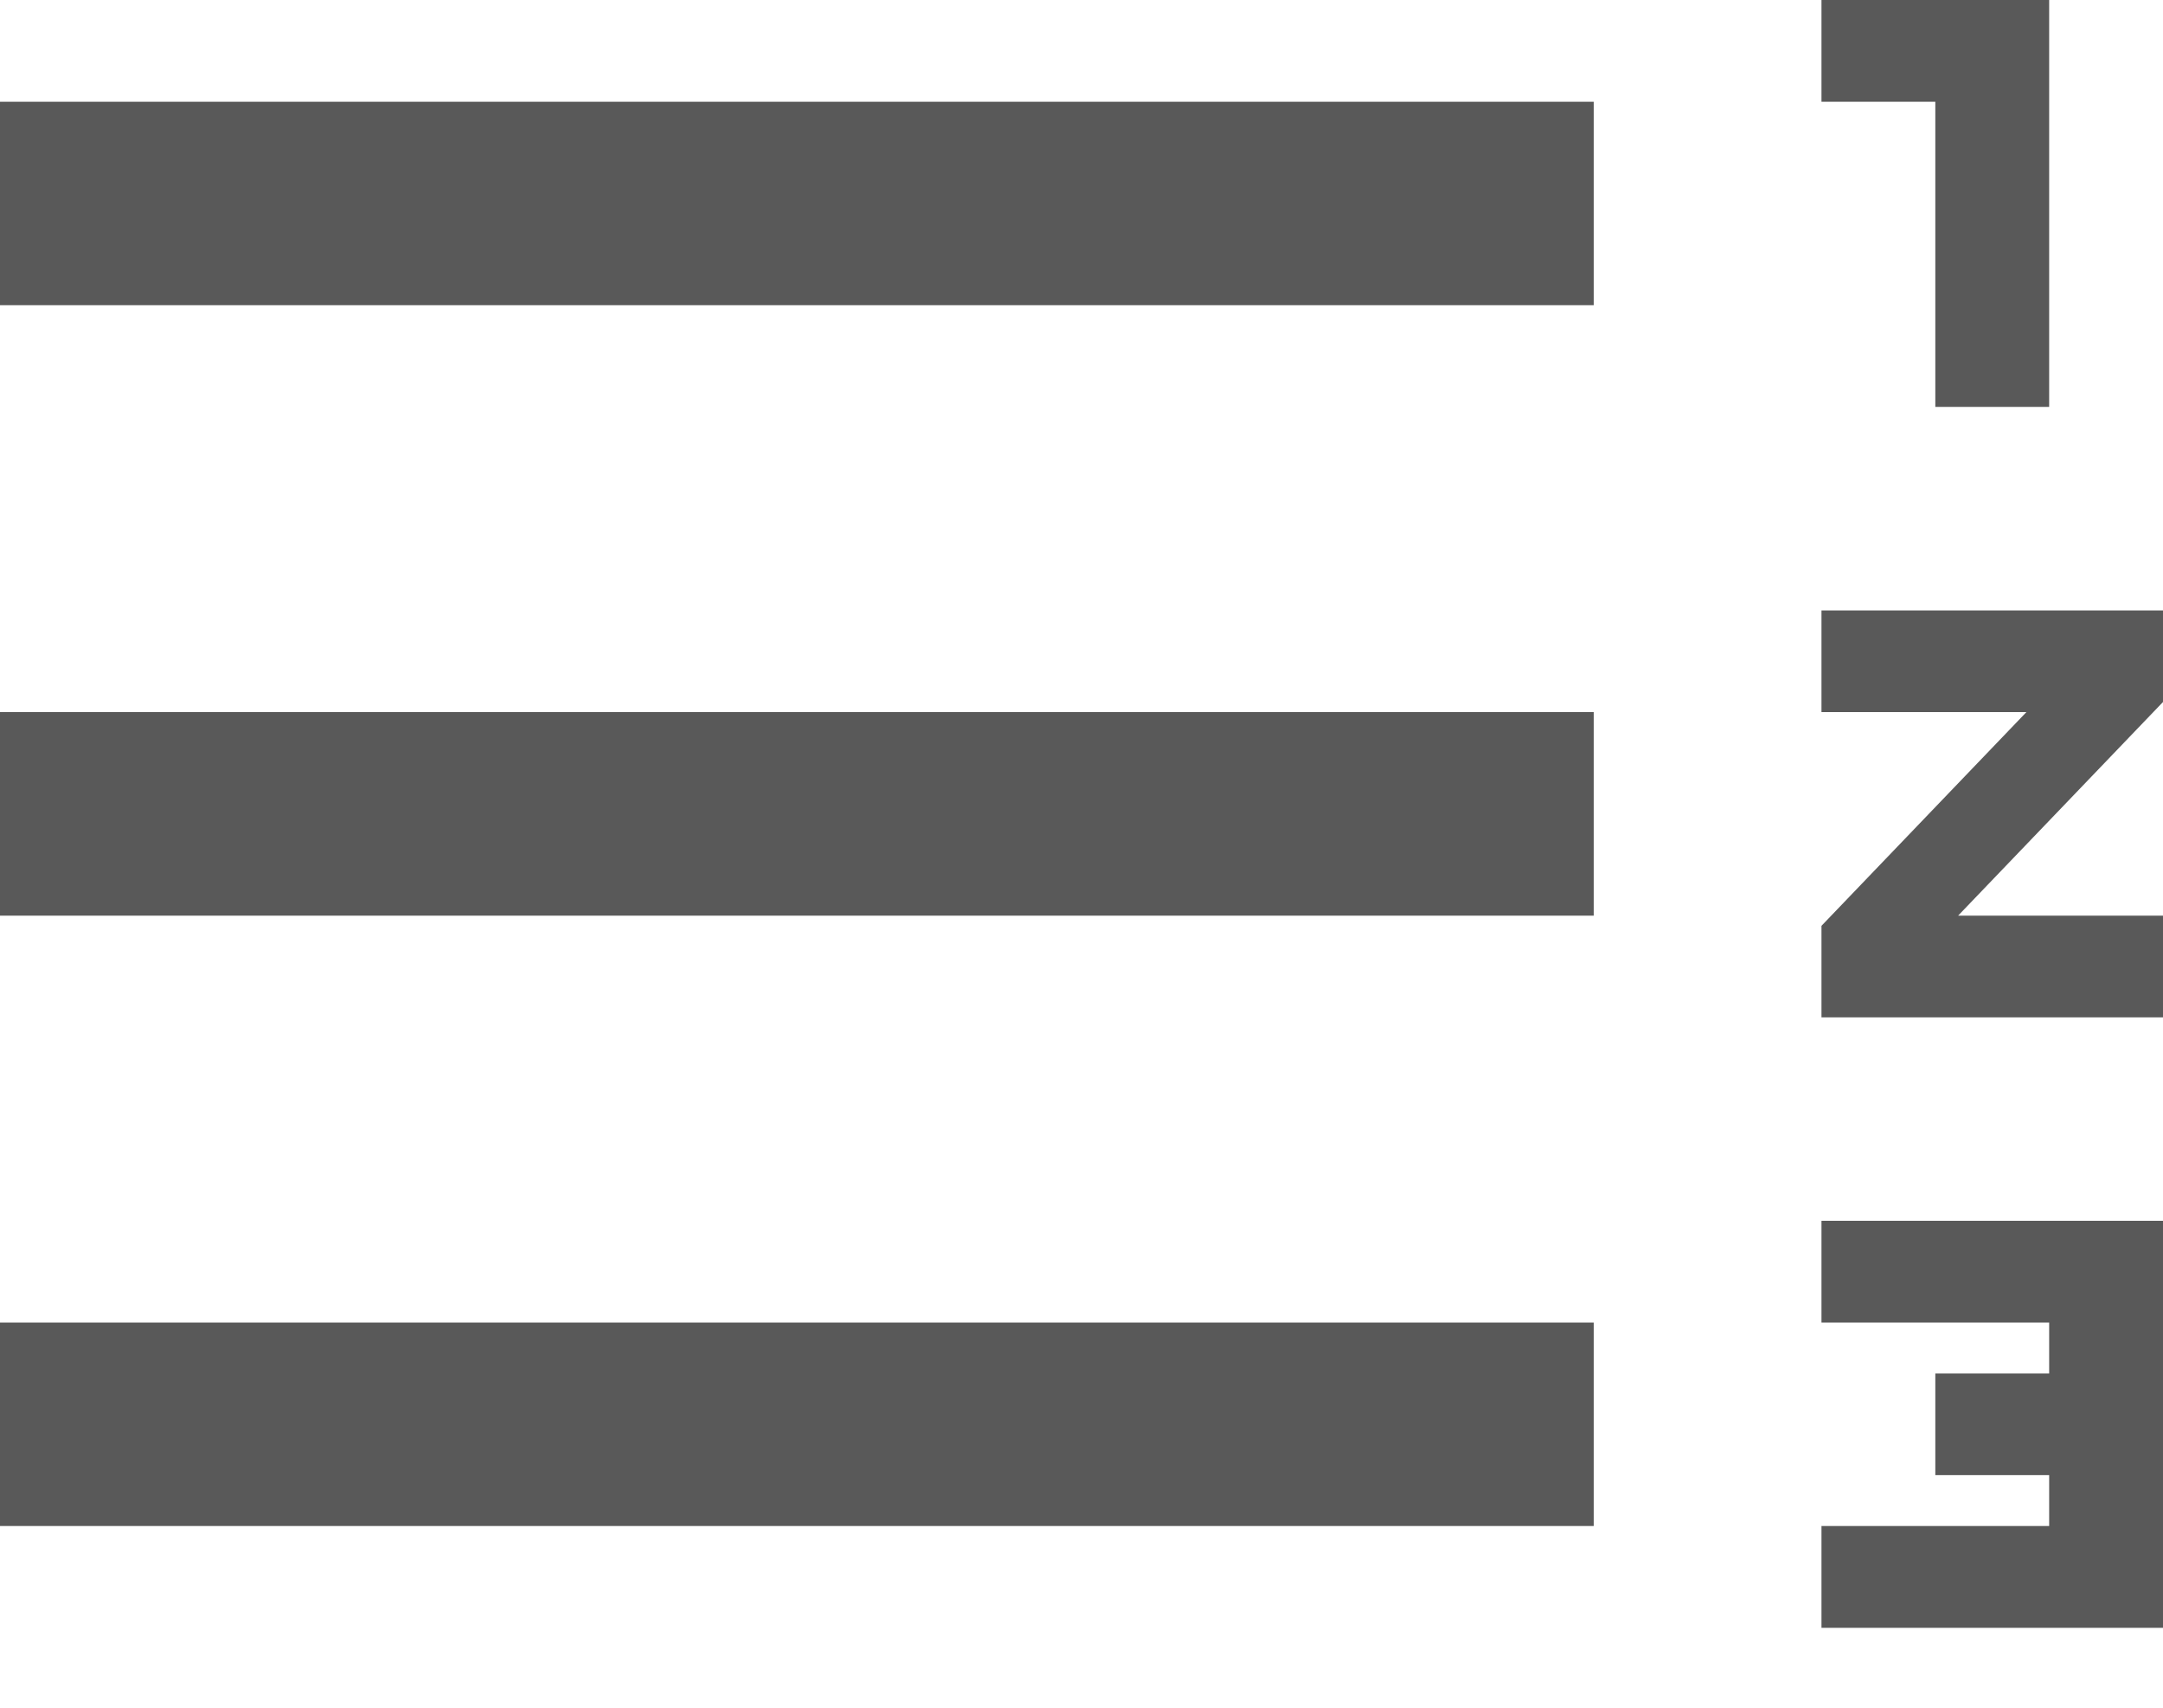 <svg width="19" height="15" viewBox="0 0 19 15" fill="none" xmlns="http://www.w3.org/2000/svg">
<path fill-rule="evenodd" clip-rule="evenodd" d="M18 3.574H17V0.894H16V0H18V3.574ZM18 12.064V11.617H16V10.723H19V14.298H16V13.404H18V12.957H17V12.064H18ZM16 6.255H17.8L16 8.132V8.936H19V8.043H17.2L19 6.166V5.362H16V6.255ZM14 0.894H0V2.681H14V0.894ZM0 11.617H14V13.404H0V11.617ZM14 6.255H0V8.043H14V6.255Z" fill="#595959"/>
</svg>
